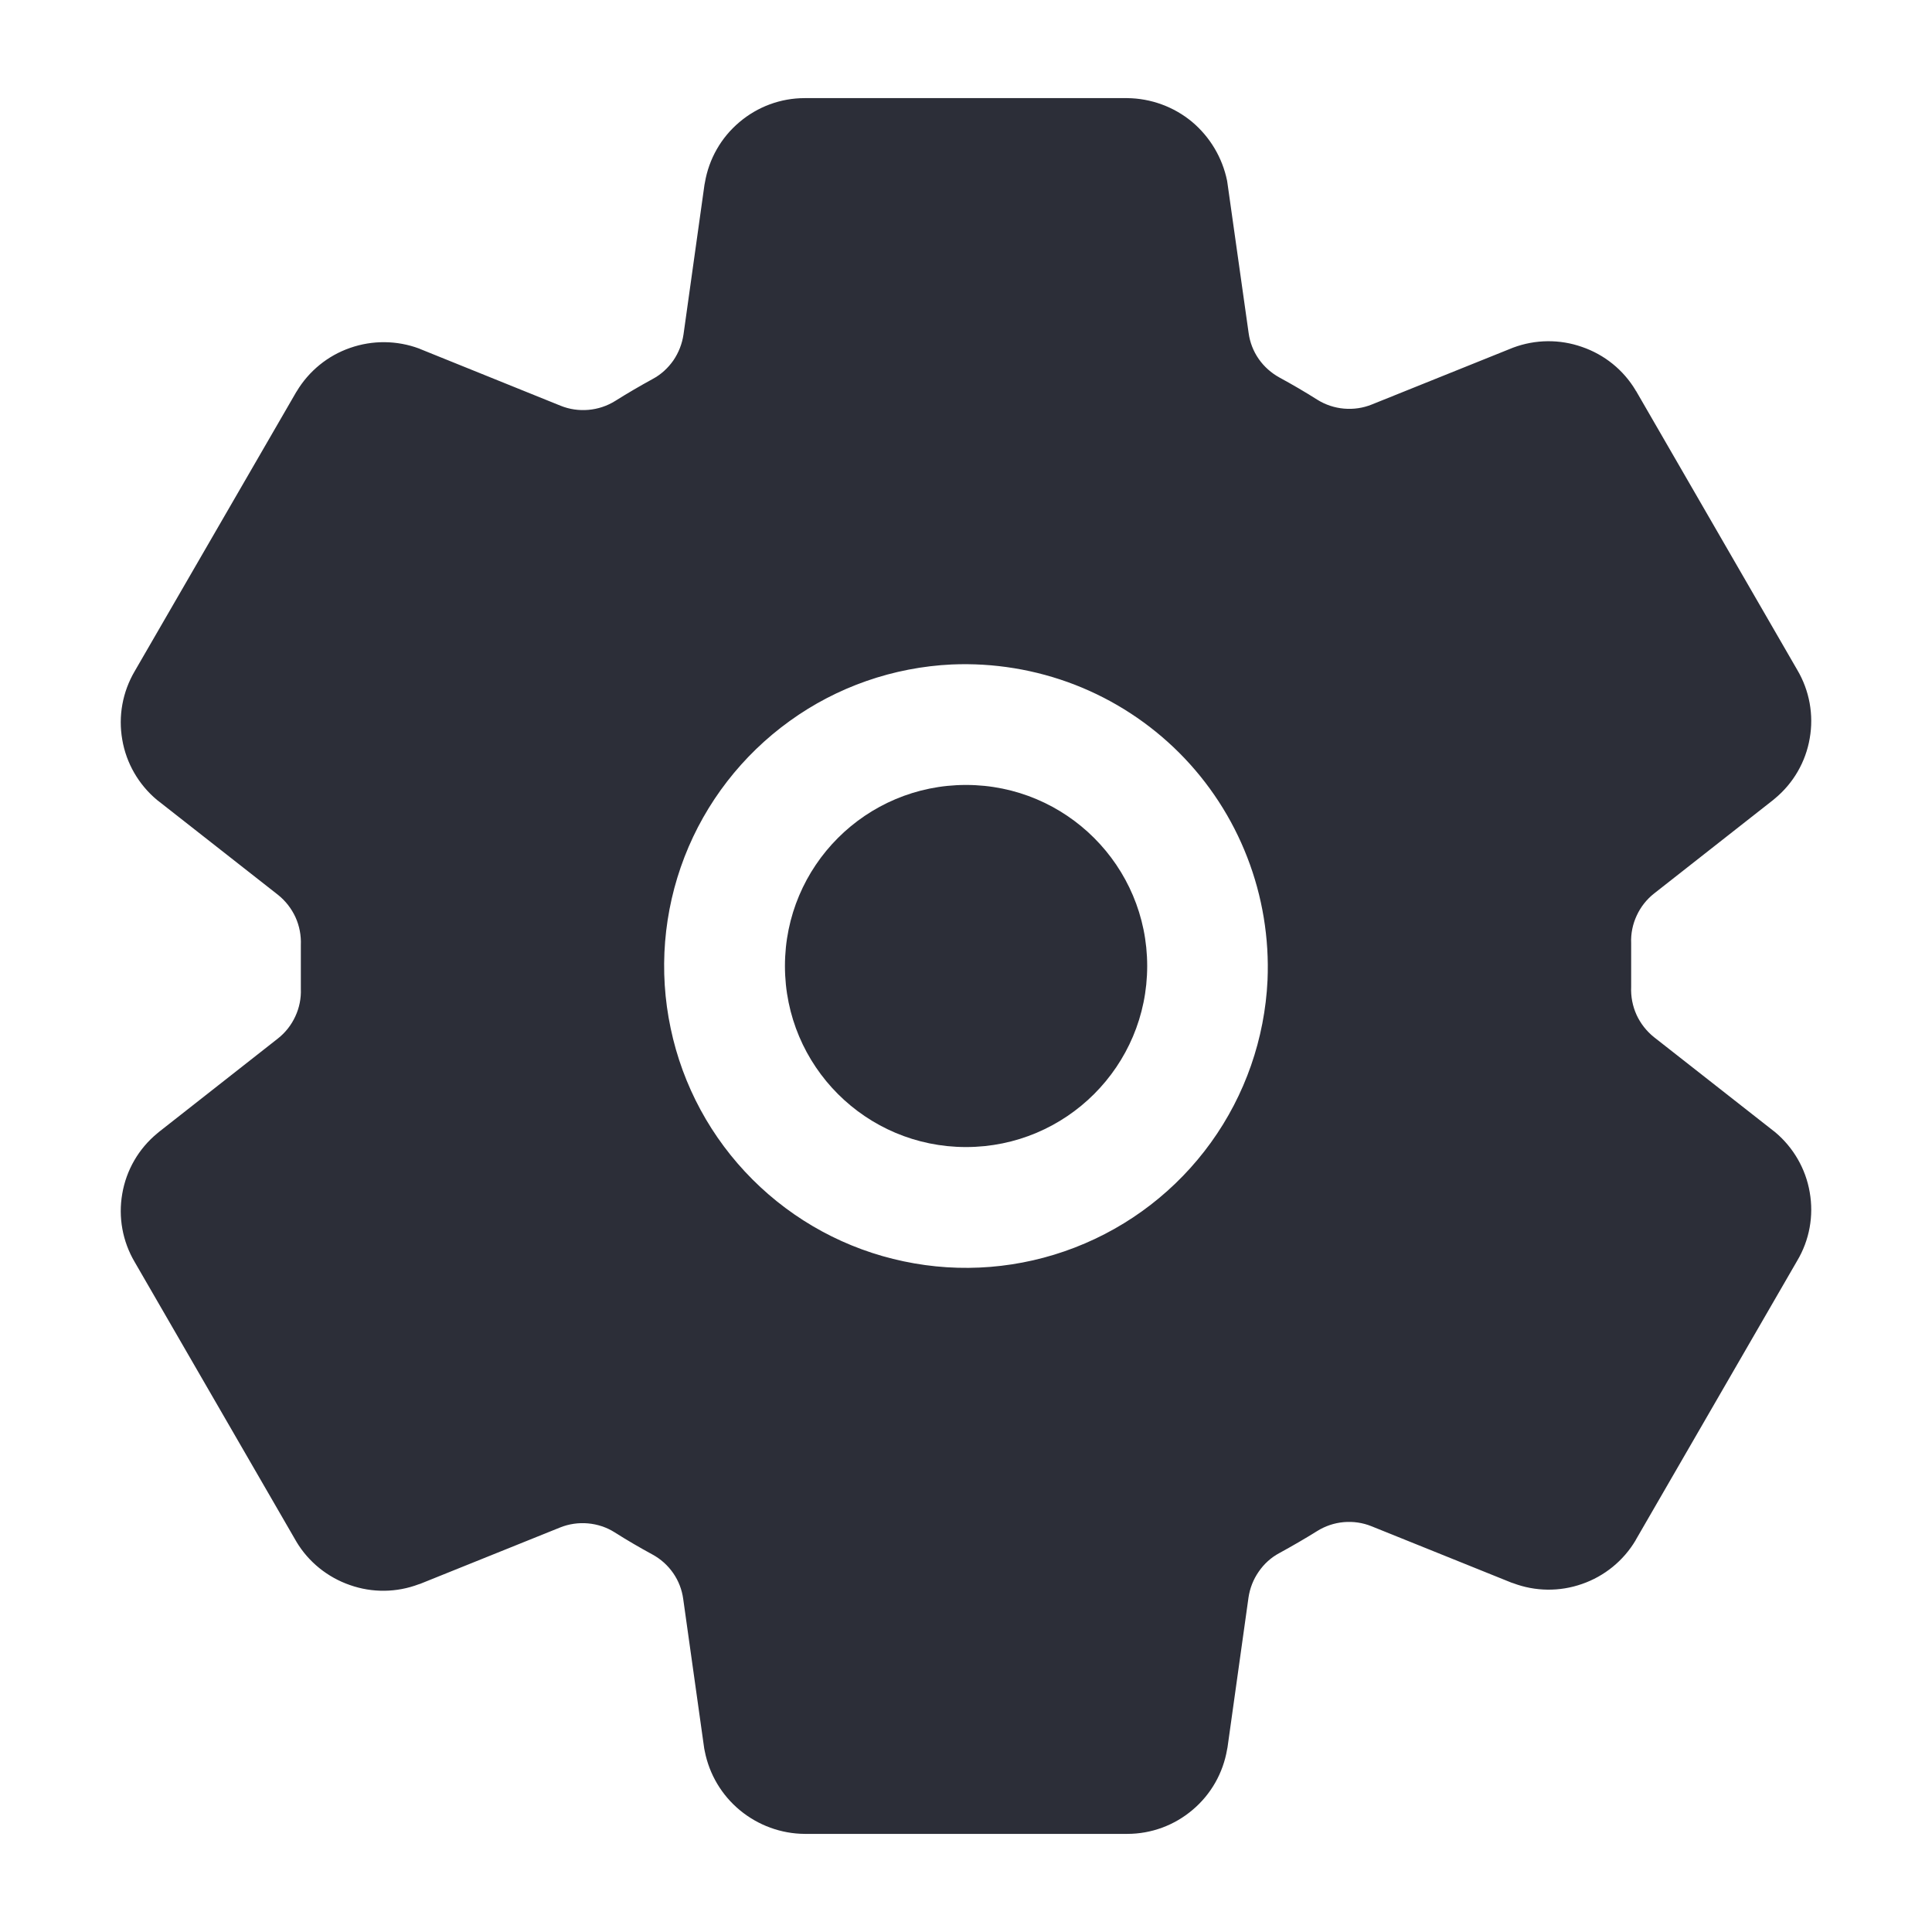 <svg width="14" height="14" viewBox="0 0 14 14" fill="none" xmlns="http://www.w3.org/2000/svg">
<path d="M7 8.312C7.725 8.312 8.313 7.725 8.313 7C8.313 6.275 7.725 5.688 7 5.688C6.275 5.688 5.688 6.275 5.688 7C5.688 7.725 6.275 8.312 7 8.312Z" fill="#2C2E38"/>
<path d="M12.862 8.203L12.849 8.193L11.986 7.516C11.932 7.473 11.888 7.417 11.859 7.354C11.83 7.29 11.817 7.221 11.82 7.151V6.835C11.817 6.766 11.831 6.697 11.86 6.635C11.889 6.572 11.932 6.517 11.987 6.474L12.849 5.797L12.862 5.786C12.995 5.676 13.085 5.521 13.114 5.35C13.144 5.18 13.112 5.004 13.024 4.855L11.856 2.834C11.854 2.833 11.853 2.831 11.852 2.828C11.764 2.681 11.627 2.57 11.464 2.514C11.302 2.457 11.126 2.459 10.965 2.519L10.955 2.523L9.941 2.931C9.877 2.957 9.808 2.967 9.739 2.961C9.67 2.955 9.604 2.933 9.545 2.896C9.455 2.839 9.364 2.786 9.272 2.736C9.212 2.703 9.16 2.657 9.121 2.601C9.082 2.545 9.057 2.48 9.048 2.413L8.895 1.33L8.892 1.31C8.858 1.143 8.768 0.992 8.637 0.882C8.505 0.773 8.34 0.713 8.169 0.711H5.831C5.657 0.711 5.49 0.773 5.358 0.885C5.225 0.997 5.137 1.152 5.108 1.323L5.105 1.338L4.953 2.423C4.943 2.491 4.918 2.555 4.88 2.611C4.841 2.667 4.79 2.714 4.73 2.746C4.637 2.797 4.546 2.85 4.457 2.906C4.399 2.942 4.333 2.964 4.264 2.97C4.195 2.976 4.126 2.966 4.062 2.94L3.047 2.53L3.038 2.526C2.877 2.466 2.7 2.464 2.537 2.521C2.375 2.577 2.238 2.689 2.15 2.836L2.146 2.842L0.976 4.864C0.888 5.014 0.856 5.189 0.886 5.36C0.915 5.531 1.005 5.686 1.138 5.797L1.151 5.807L2.014 6.484C2.068 6.527 2.112 6.583 2.141 6.646C2.17 6.71 2.183 6.779 2.18 6.849V7.165C2.183 7.234 2.169 7.303 2.14 7.365C2.111 7.428 2.068 7.483 2.013 7.526L1.151 8.203L1.138 8.214C1.005 8.324 0.915 8.479 0.886 8.65C0.856 8.82 0.888 8.996 0.976 9.145L2.144 11.165C2.146 11.168 2.147 11.169 2.148 11.172C2.236 11.319 2.374 11.43 2.536 11.486C2.698 11.543 2.874 11.541 3.035 11.48L3.045 11.477L4.058 11.069C4.122 11.043 4.192 11.033 4.26 11.039C4.329 11.045 4.396 11.067 4.454 11.104C4.544 11.161 4.635 11.214 4.727 11.264C4.788 11.297 4.839 11.343 4.878 11.399C4.917 11.455 4.942 11.52 4.951 11.588L5.103 12.67L5.107 12.69C5.14 12.858 5.23 13.009 5.362 13.118C5.494 13.227 5.66 13.288 5.831 13.289H8.169C8.343 13.289 8.51 13.227 8.642 13.115C8.775 13.003 8.863 12.848 8.892 12.677L8.895 12.662L9.047 11.577C9.057 11.509 9.082 11.445 9.121 11.389C9.16 11.332 9.211 11.286 9.271 11.254C9.364 11.203 9.456 11.15 9.544 11.095C9.603 11.058 9.669 11.036 9.737 11.03C9.806 11.024 9.875 11.034 9.939 11.06L10.954 11.469L10.964 11.472C11.125 11.533 11.302 11.535 11.464 11.478C11.626 11.422 11.764 11.31 11.852 11.162C11.853 11.16 11.854 11.158 11.855 11.156L13.023 9.136C13.112 8.987 13.144 8.811 13.114 8.64C13.085 8.469 12.995 8.314 12.862 8.203ZM9.185 7.103C9.165 7.526 9.023 7.935 8.775 8.279C8.527 8.623 8.185 8.887 7.789 9.04C7.394 9.193 6.963 9.228 6.548 9.14C6.133 9.053 5.753 8.847 5.453 8.547C5.153 8.247 4.947 7.867 4.86 7.452C4.772 7.037 4.807 6.606 4.96 6.21C5.113 5.815 5.378 5.473 5.722 5.225C6.065 4.977 6.474 4.835 6.897 4.815C7.201 4.802 7.505 4.852 7.789 4.962C8.072 5.072 8.33 5.24 8.545 5.455C8.76 5.67 8.928 5.928 9.038 6.212C9.148 6.495 9.198 6.799 9.185 7.103Z" fill="#2C2E38"/>
</svg>
